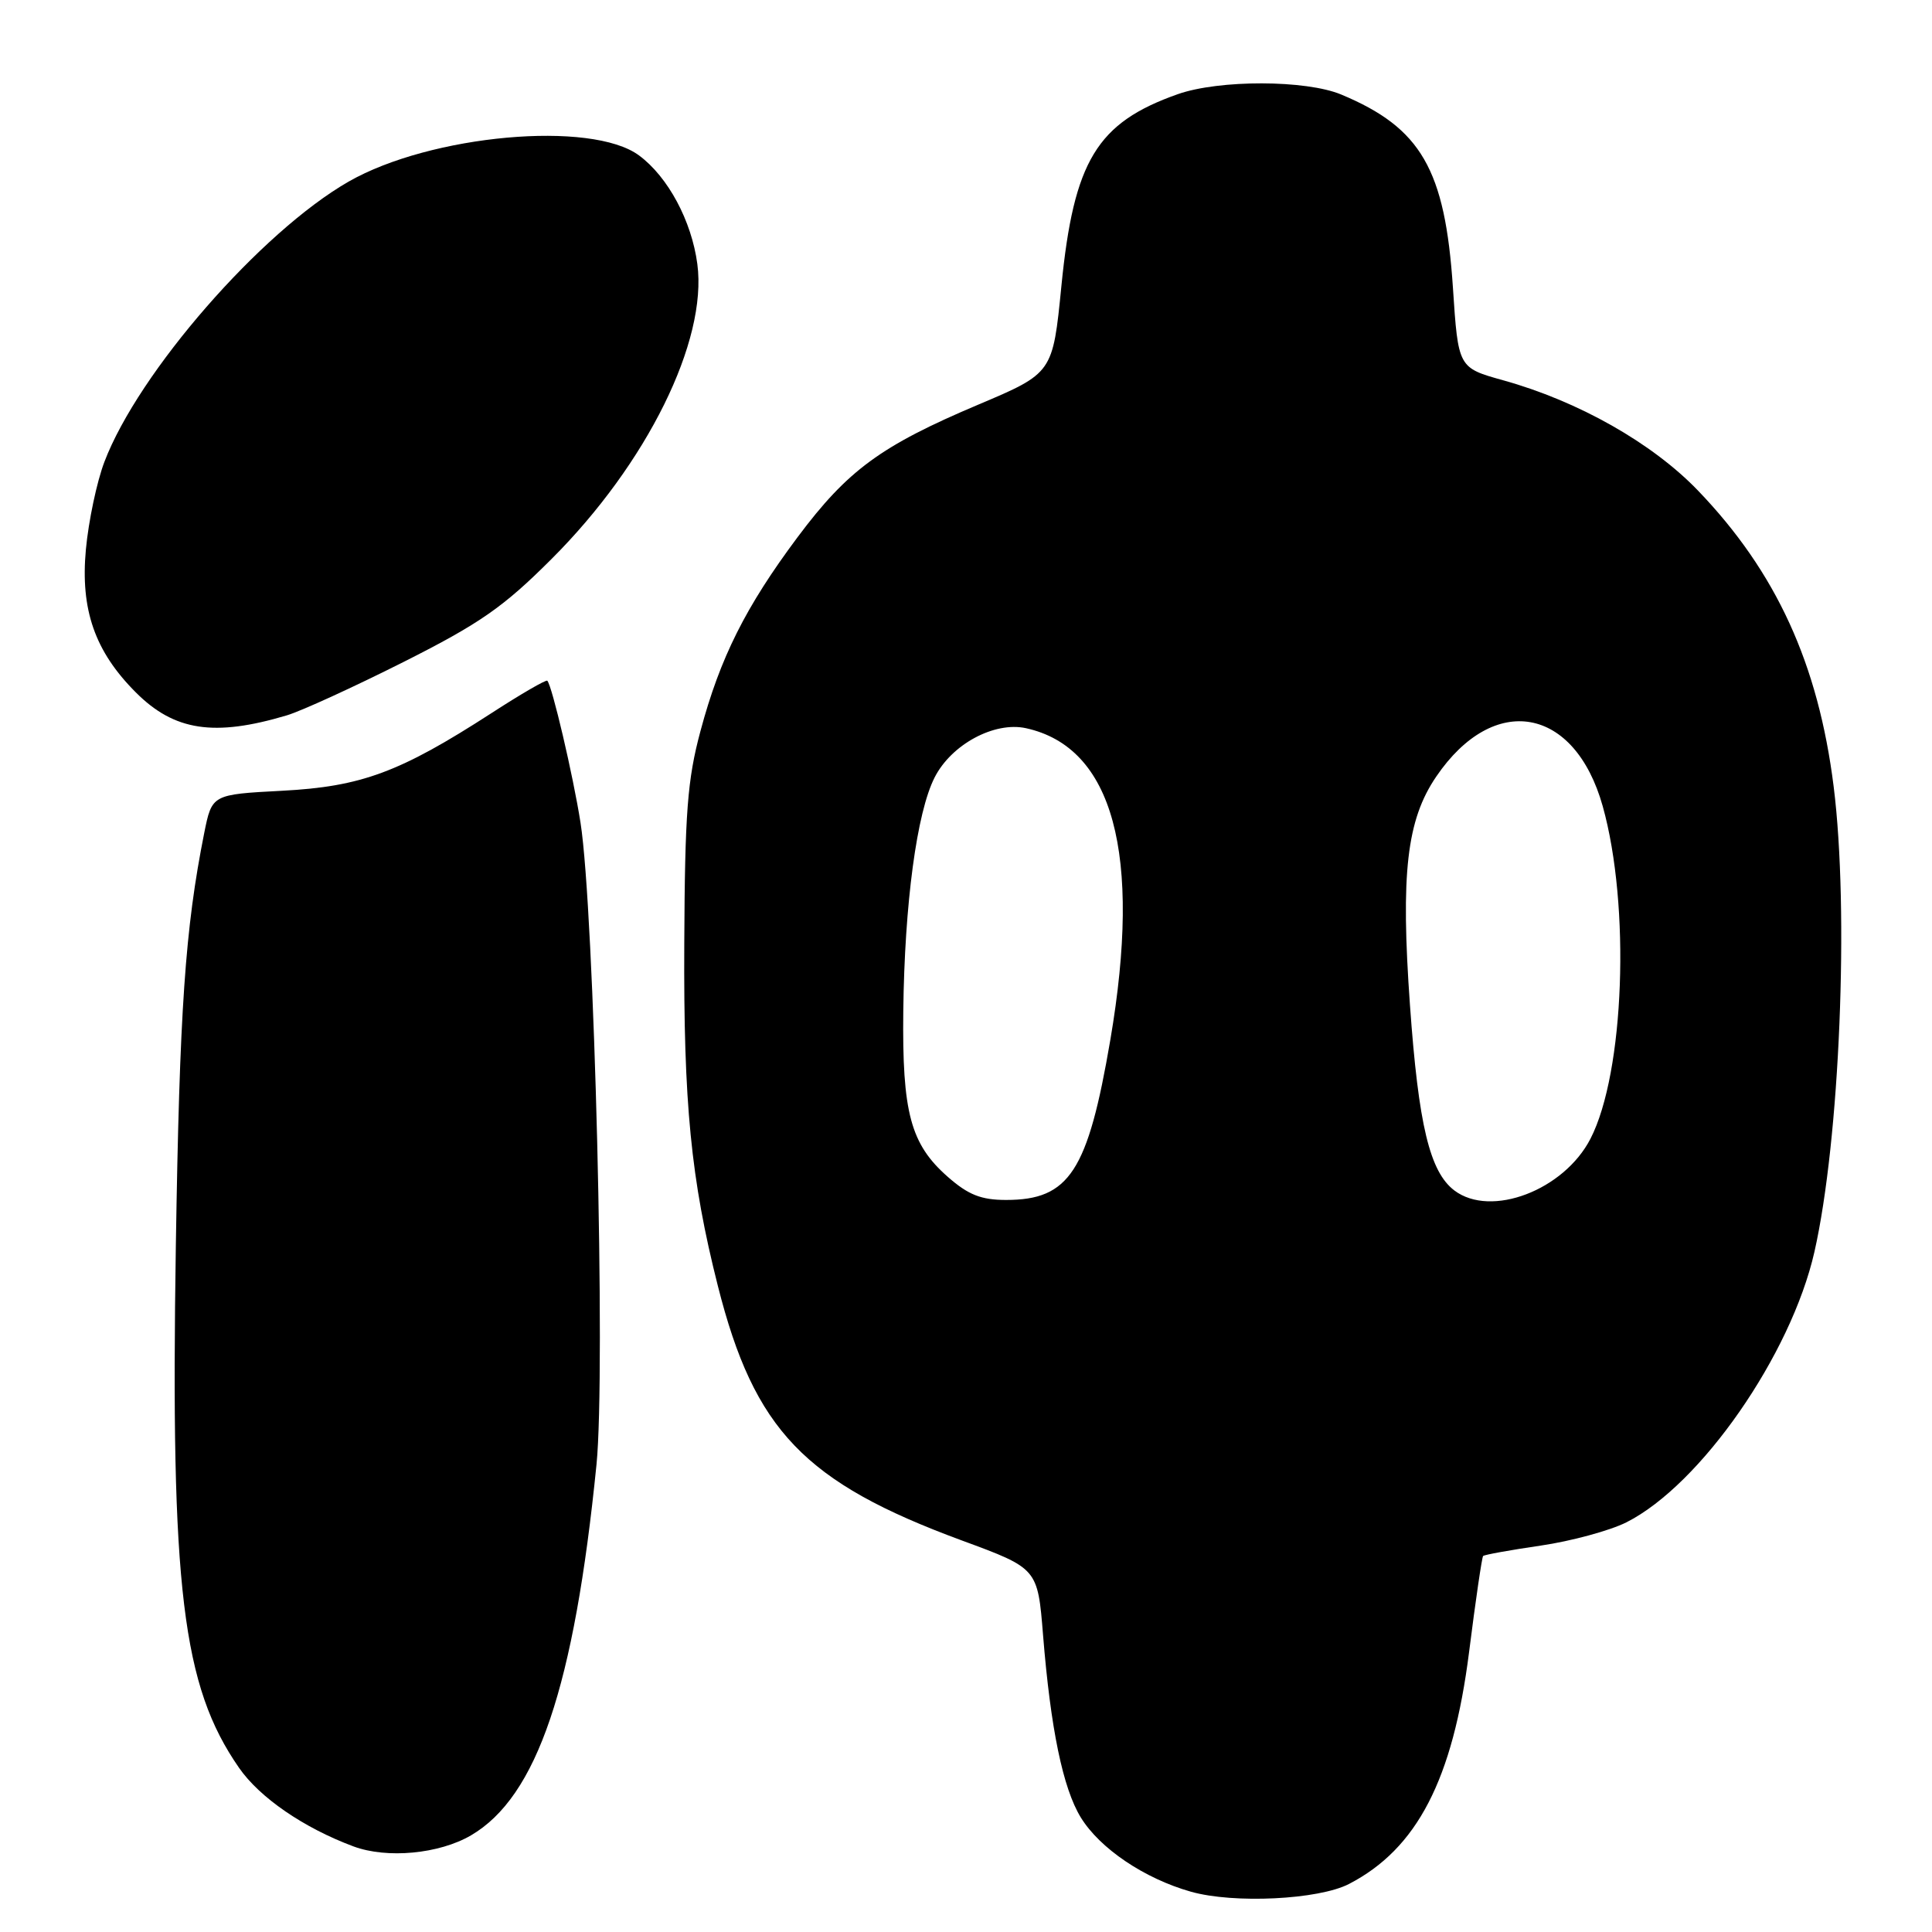 <?xml version="1.0" encoding="UTF-8" standalone="no"?>
<!DOCTYPE svg PUBLIC "-//W3C//DTD SVG 1.1//EN" "http://www.w3.org/Graphics/SVG/1.1/DTD/svg11.dtd" >
<svg xmlns="http://www.w3.org/2000/svg" xmlns:xlink="http://www.w3.org/1999/xlink" version="1.1" viewBox="0 0 256 256">
 <g >
 <path fill="currentColor"
d=" M 178.74 249.64 C 187.77 244.97 192.51 235.82 194.66 218.91 C 195.52 212.08 196.36 206.36 196.52 206.18 C 196.67 206.01 200.11 205.39 204.15 204.80 C 208.19 204.21 213.30 202.82 215.50 201.72 C 225.33 196.77 237.32 179.53 240.42 165.88 C 243.78 151.05 245.04 120.71 242.97 104.23 C 240.93 87.95 235.35 75.78 224.99 65.00 C 218.93 58.70 209.14 53.16 199.18 50.39 C 193.22 48.73 193.22 48.73 192.52 38.12 C 191.48 22.44 188.31 16.95 177.73 12.53 C 173.05 10.57 161.53 10.55 156.06 12.48 C 145.34 16.26 142.28 21.31 140.64 37.90 C 139.50 49.44 139.50 49.44 129.62 53.62 C 116.71 59.08 112.32 62.30 105.69 71.17 C 98.80 80.40 95.42 87.14 92.82 96.85 C 91.08 103.31 90.75 107.69 90.67 125.00 C 90.56 146.22 91.55 156.27 95.12 170.39 C 99.95 189.50 106.59 196.43 127.45 204.12 C 137.50 207.82 137.50 207.82 138.21 216.66 C 139.21 229.06 140.84 236.95 143.21 240.82 C 145.74 244.94 151.64 248.92 157.80 250.66 C 163.49 252.27 174.70 251.72 178.74 249.64 Z  M 62.40 243.20 C 71.16 238.08 76.09 223.52 79.04 194.05 C 80.27 181.70 78.76 120.70 76.92 109.00 C 75.95 102.80 73.15 90.84 72.52 90.20 C 72.36 90.03 69.01 91.97 65.08 94.52 C 52.98 102.34 47.88 104.23 37.38 104.78 C 28.09 105.27 28.09 105.27 27.06 110.38 C 24.53 123.08 23.79 133.71 23.30 165.06 C 22.59 210.45 24.15 223.40 31.67 234.24 C 34.41 238.20 40.26 242.21 46.84 244.66 C 51.29 246.31 58.18 245.66 62.40 243.20 Z  M 38.00 94.79 C 39.92 94.22 46.90 91.02 53.50 87.70 C 63.60 82.61 66.70 80.45 73.08 74.07 C 85.72 61.45 93.76 45.19 92.40 34.98 C 91.64 29.27 88.52 23.44 84.68 20.60 C 78.38 15.92 57.08 17.84 46.20 24.06 C 34.58 30.72 18.33 49.35 13.83 61.21 C 12.83 63.83 11.73 69.05 11.38 72.81 C 10.64 80.79 12.57 86.32 18.00 91.75 C 23.09 96.85 28.38 97.66 38.00 94.79 Z  M 125.60 155.95 C 120.65 151.61 119.53 147.43 119.69 133.97 C 119.86 119.71 121.48 107.65 123.84 103.02 C 126.06 98.64 131.76 95.57 135.95 96.49 C 147.50 99.03 151.32 113.14 147.13 137.76 C 144.15 155.22 141.70 159.00 133.31 159.00 C 130.01 159.00 128.30 158.32 125.60 155.95 Z  M 192.72 157.75 C 189.45 155.28 187.96 149.07 186.83 133.22 C 185.58 115.74 186.39 108.65 190.31 102.90 C 197.94 91.69 208.66 93.60 212.37 106.83 C 216.06 120.02 215.25 142.13 210.75 150.88 C 207.24 157.71 197.57 161.40 192.72 157.75 Z "/>
</g>
</svg>